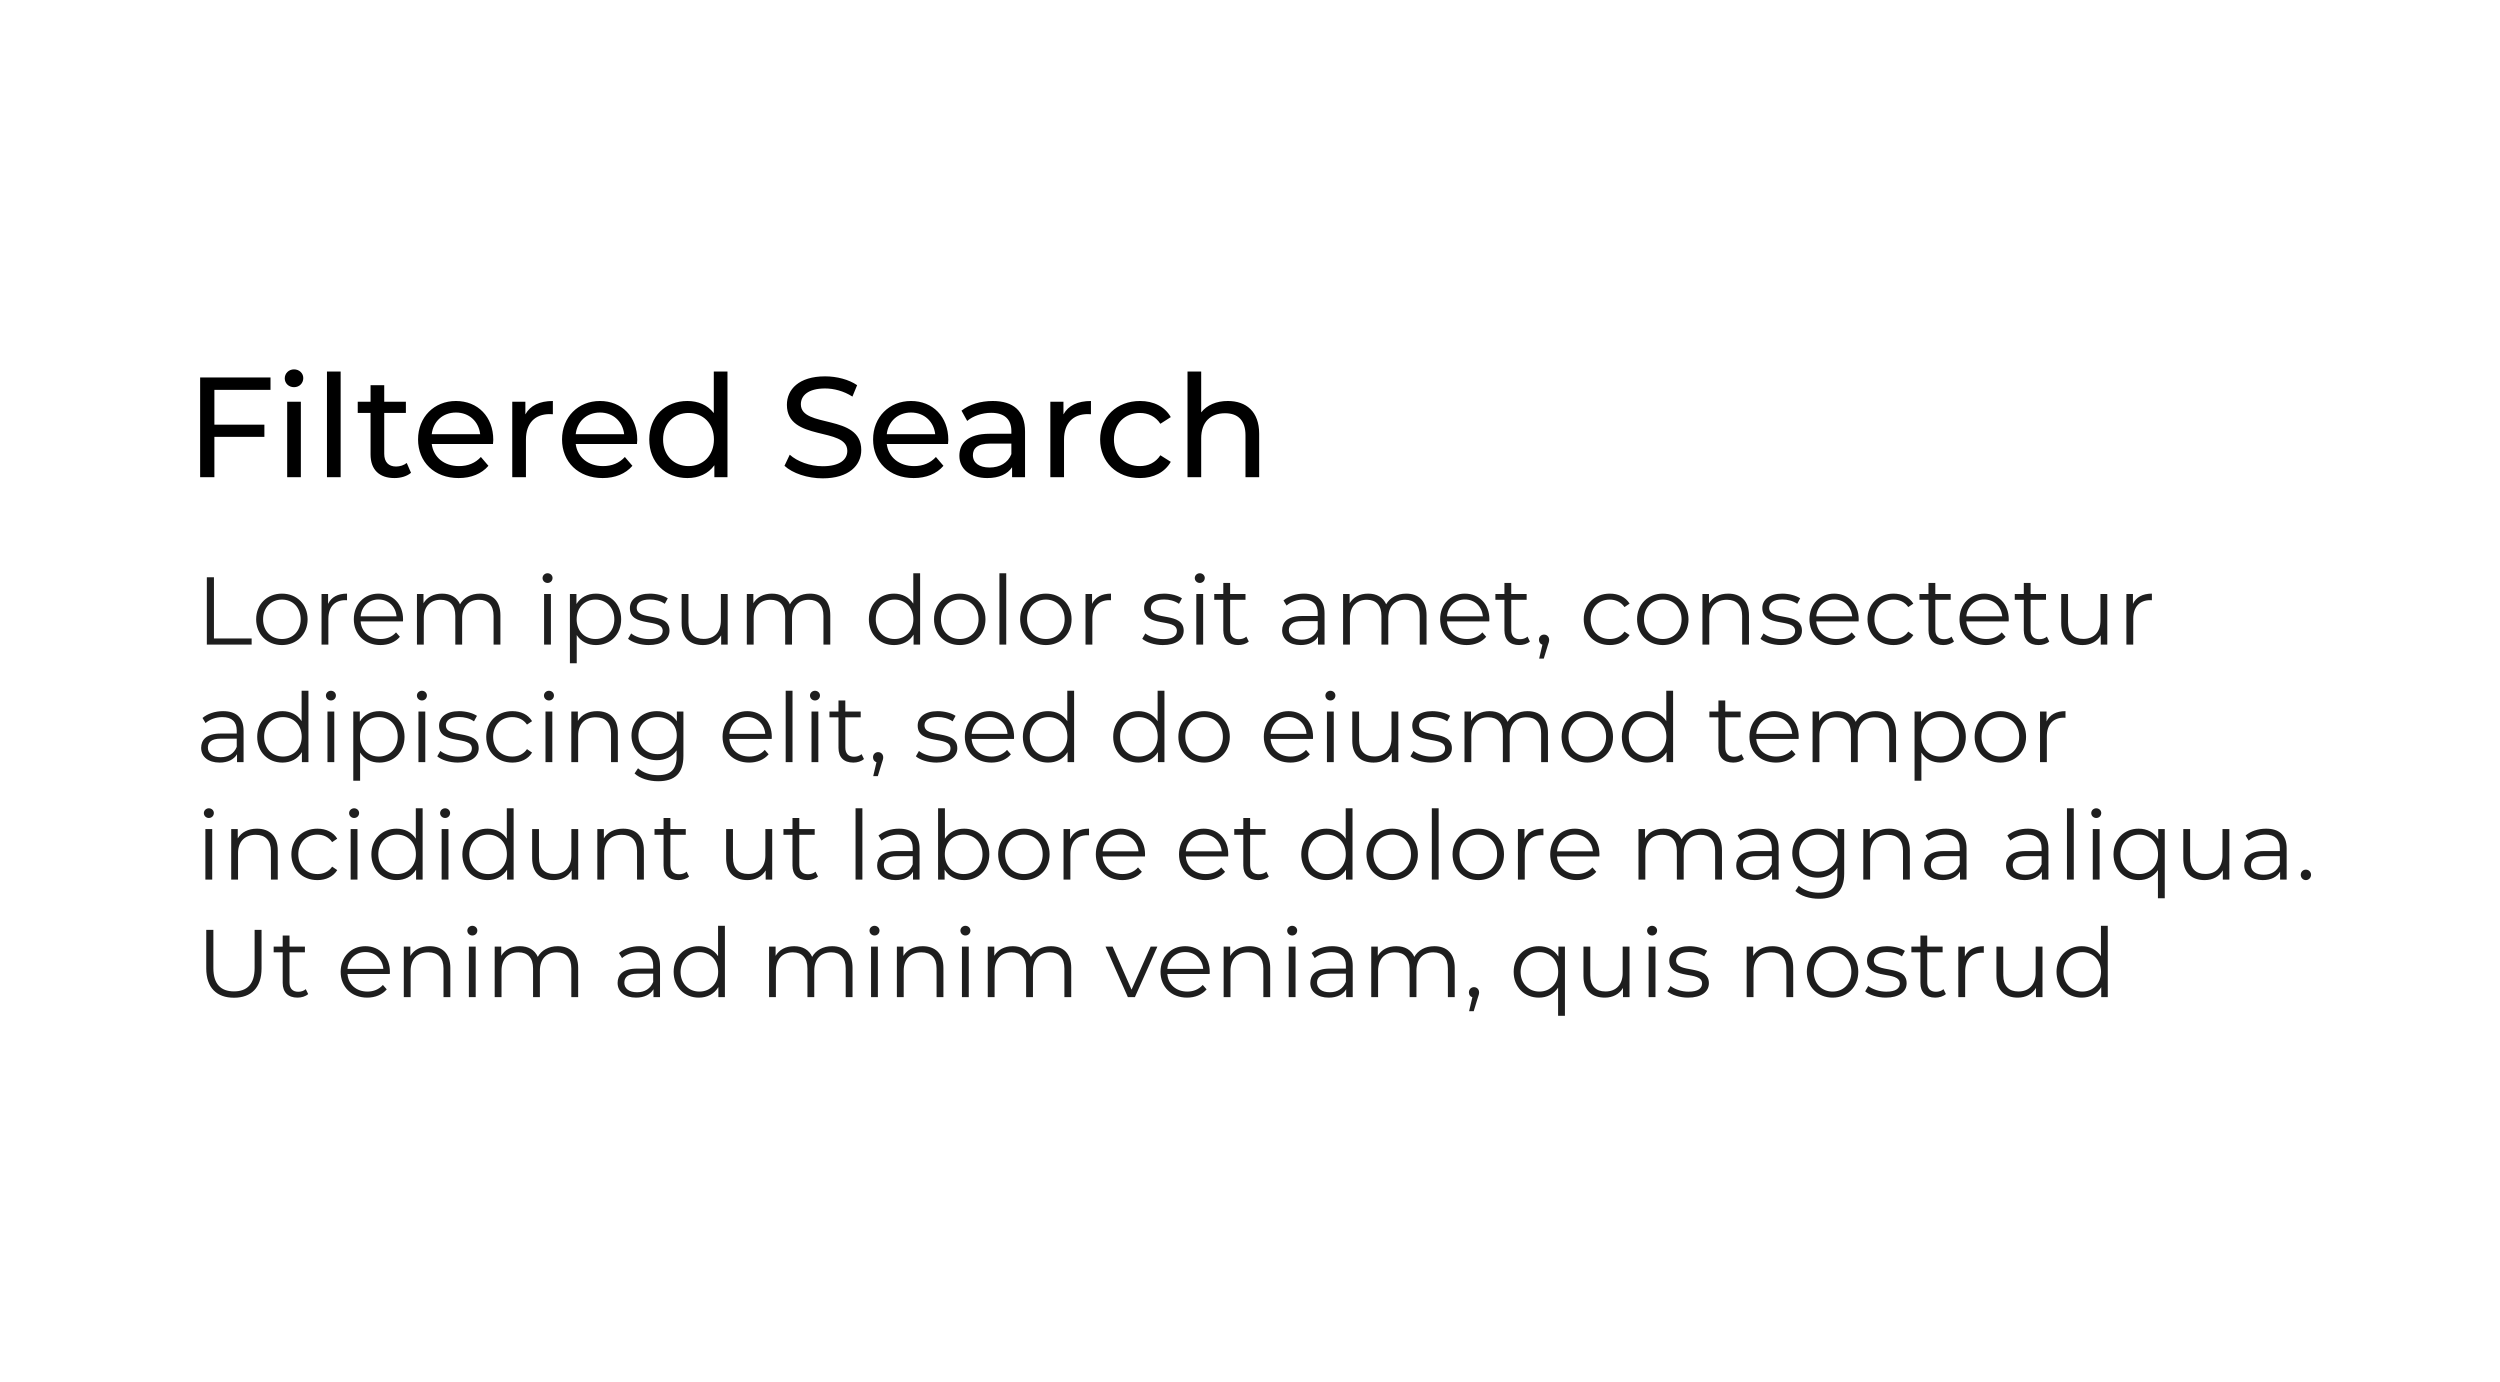 <svg width="702" height="388" viewBox="0 0 702 388" fill="none" xmlns="http://www.w3.org/2000/svg">
<rect width="702" height="388" fill="white"/>
<path d="M75.96 109.48V106H56.2V134H60.2V122.68H74.24V119.24H60.2V109.48H75.96ZM82.56 108.72C84.08 108.72 85.16 107.6 85.16 106.16C85.16 104.8 84.04 103.72 82.56 103.72C81.08 103.72 79.96 104.84 79.96 106.24C79.96 107.64 81.08 108.72 82.56 108.72ZM80.64 134H84.48V112.8H80.64V134ZM91.812 134H95.652V104.32H91.812V134ZM114.212 130C113.412 130.64 112.332 131 111.212 131C109.092 131 107.892 129.72 107.892 127.44V115.96H113.972V112.8H107.892V108.16H104.052V112.8H100.452V115.96H104.052V127.6C104.052 131.88 106.492 134.24 110.772 134.24C112.492 134.24 114.252 133.76 115.412 132.76L114.212 130ZM138.511 123.52C138.511 117 134.151 112.6 128.031 112.6C121.911 112.6 117.391 117.12 117.391 123.4C117.391 129.72 121.951 134.24 128.791 134.24C132.311 134.24 135.231 133.04 137.151 130.8L135.031 128.32C133.471 130.04 131.391 130.88 128.911 130.88C124.711 130.88 121.711 128.4 121.231 124.68H138.431C138.471 124.32 138.511 123.84 138.511 123.52ZM128.031 115.84C131.751 115.84 134.431 118.36 134.831 121.92H121.231C121.631 118.32 124.351 115.84 128.031 115.84ZM147.523 116.36V112.8H143.843V134H147.683V123.44C147.683 118.8 150.243 116.28 154.363 116.28C154.643 116.28 154.923 116.28 155.243 116.32V112.6C151.523 112.6 148.883 113.88 147.523 116.36ZM178.941 123.52C178.941 117 174.581 112.6 168.461 112.6C162.341 112.6 157.821 117.12 157.821 123.4C157.821 129.72 162.381 134.24 169.221 134.24C172.741 134.24 175.661 133.04 177.581 130.8L175.461 128.32C173.901 130.04 171.821 130.88 169.341 130.88C165.141 130.88 162.141 128.4 161.661 124.68H178.861C178.901 124.32 178.941 123.84 178.941 123.52ZM168.461 115.84C172.181 115.84 174.861 118.36 175.261 121.92H161.661C162.061 118.32 164.781 115.84 168.461 115.84ZM200.433 104.32V116C198.673 113.72 196.033 112.6 193.033 112.6C186.833 112.6 182.313 116.92 182.313 123.4C182.313 129.88 186.833 134.24 193.033 134.24C196.153 134.24 198.873 133.04 200.593 130.64V134H204.273V104.32H200.433ZM193.353 130.88C189.273 130.88 186.193 127.92 186.193 123.4C186.193 118.88 189.273 115.96 193.353 115.96C197.393 115.96 200.473 118.88 200.473 123.4C200.473 127.92 197.393 130.88 193.353 130.88ZM231.001 134.32C238.401 134.32 241.841 130.64 241.841 126.36C241.841 116.08 224.881 120.36 224.881 113.52C224.881 111.08 226.921 109.08 231.681 109.08C234.161 109.08 236.921 109.8 239.361 111.36L240.681 108.16C238.361 106.56 234.961 105.68 231.681 105.68C224.321 105.68 220.961 109.36 220.961 113.68C220.961 124.08 237.921 119.76 237.921 126.6C237.921 129.04 235.841 130.92 231.001 130.92C227.401 130.92 223.841 129.56 221.761 127.68L220.281 130.8C222.521 132.88 226.721 134.32 231.001 134.32ZM266.284 123.52C266.284 117 261.924 112.6 255.804 112.6C249.684 112.6 245.164 117.12 245.164 123.4C245.164 129.72 249.724 134.24 256.564 134.24C260.084 134.24 263.004 133.04 264.924 130.8L262.804 128.32C261.244 130.04 259.164 130.88 256.684 130.88C252.484 130.88 249.484 128.4 249.004 124.68H266.204C266.244 124.32 266.284 123.84 266.284 123.52ZM255.804 115.84C259.524 115.84 262.204 118.36 262.604 121.92H249.004C249.404 118.32 252.124 115.84 255.804 115.84ZM278.751 112.6C275.351 112.6 272.191 113.56 269.991 115.32L271.591 118.2C273.231 116.8 275.791 115.92 278.311 115.92C282.111 115.92 283.991 117.8 283.991 121.04V121.8H277.911C271.591 121.8 269.391 124.6 269.391 128C269.391 131.68 272.431 134.24 277.231 134.24C280.551 134.24 282.911 133.12 284.191 131.2V134H287.831V121.2C287.831 115.4 284.551 112.6 278.751 112.6ZM277.871 131.28C274.951 131.28 273.191 129.96 273.191 127.84C273.191 126.04 274.271 124.56 278.071 124.56H283.991V127.52C283.031 129.96 280.751 131.28 277.871 131.28ZM298.617 116.36V112.8H294.937V134H298.777V123.44C298.777 118.8 301.337 116.28 305.457 116.28C305.737 116.28 306.017 116.28 306.337 116.32V112.6C302.617 112.6 299.977 113.88 298.617 116.36ZM320.114 134.24C323.914 134.24 327.074 132.64 328.754 129.68L325.834 127.84C324.474 129.92 322.394 130.88 320.074 130.88C315.914 130.88 312.794 128 312.794 123.4C312.794 118.88 315.914 115.96 320.074 115.96C322.394 115.96 324.474 116.92 325.834 119L328.754 117.12C327.074 114.16 323.914 112.6 320.114 112.6C313.594 112.6 308.914 117.08 308.914 123.4C308.914 129.72 313.594 134.24 320.114 134.24ZM344.773 112.6C341.533 112.6 338.893 113.76 337.293 115.8V104.32H333.453V134H337.293V123.08C337.293 118.48 339.933 116.04 344.013 116.04C347.653 116.04 349.733 118.08 349.733 122.24V134H353.573V121.8C353.573 115.56 349.933 112.6 344.773 112.6Z" fill="black"/>
<path d="M58.078 181H70.66V179.272H60.076V162.1H58.078V181ZM79.166 181.135C83.325 181.135 86.376 178.111 86.376 173.899C86.376 169.687 83.325 166.69 79.166 166.69C75.008 166.69 71.93 169.687 71.93 173.899C71.93 178.111 75.008 181.135 79.166 181.135ZM79.166 179.434C76.142 179.434 73.874 177.22 73.874 173.899C73.874 170.578 76.142 168.364 79.166 168.364C82.191 168.364 84.431 170.578 84.431 173.899C84.431 177.22 82.191 179.434 79.166 179.434ZM92.125 169.579V166.798H90.289V181H92.206V173.764C92.206 170.416 94.015 168.526 96.985 168.526C97.12 168.526 97.282 168.553 97.444 168.553V166.69C94.825 166.69 93.016 167.689 92.125 169.579ZM113.176 173.899C113.176 169.633 110.287 166.69 106.291 166.69C102.295 166.69 99.352 169.687 99.352 173.899C99.352 178.111 102.376 181.135 106.804 181.135C109.045 181.135 111.016 180.325 112.285 178.813L111.205 177.571C110.125 178.813 108.586 179.434 106.858 179.434C103.753 179.434 101.485 177.463 101.269 174.493H113.149C113.149 174.277 113.176 174.061 113.176 173.899ZM106.291 168.337C109.072 168.337 111.097 170.281 111.34 173.062H101.269C101.512 170.281 103.537 168.337 106.291 168.337ZM134.79 166.69C132.225 166.69 130.2 167.851 129.174 169.687C128.31 167.689 126.474 166.69 124.125 166.69C121.749 166.69 119.913 167.689 118.914 169.39V166.798H117.078V181H118.995V173.548C118.995 170.308 120.858 168.418 123.747 168.418C126.339 168.418 127.851 169.957 127.851 172.954V181H129.768V173.548C129.768 170.308 131.604 168.418 134.52 168.418C137.085 168.418 138.597 169.957 138.597 172.954V181H140.514V172.765C140.514 168.688 138.246 166.69 134.79 166.69ZM153.751 163.693C154.561 163.693 155.155 163.072 155.155 162.289C155.155 161.56 154.534 160.966 153.751 160.966C152.968 160.966 152.347 161.587 152.347 162.316C152.347 163.072 152.968 163.693 153.751 163.693ZM152.779 181H154.696V166.798H152.779V181ZM167.347 166.69C164.998 166.69 163.027 167.716 161.866 169.606V166.798H160.03V186.238H161.947V178.327C163.135 180.163 165.079 181.135 167.347 181.135C171.397 181.135 174.421 178.219 174.421 173.899C174.421 169.606 171.397 166.69 167.347 166.69ZM167.212 179.434C164.188 179.434 161.92 177.22 161.92 173.899C161.92 170.605 164.188 168.364 167.212 168.364C170.209 168.364 172.504 170.605 172.504 173.899C172.504 177.22 170.209 179.434 167.212 179.434ZM182.136 181.135C185.835 181.135 187.995 179.542 187.995 177.085C187.995 171.631 178.788 174.52 178.788 170.686C178.788 169.336 179.922 168.337 182.487 168.337C183.945 168.337 185.43 168.688 186.672 169.552L187.509 168.013C186.321 167.203 184.323 166.69 182.487 166.69C178.869 166.69 176.871 168.418 176.871 170.74C176.871 176.356 186.078 173.44 186.078 177.139C186.078 178.543 184.971 179.461 182.271 179.461C180.273 179.461 178.356 178.759 177.222 177.868L176.358 179.38C177.519 180.379 179.787 181.135 182.136 181.135ZM202.42 166.798V174.25C202.42 177.49 200.557 179.407 197.587 179.407C194.887 179.407 193.321 177.868 193.321 174.844V166.798H191.404V175.033C191.404 179.11 193.78 181.135 197.398 181.135C199.666 181.135 201.502 180.136 202.501 178.408V181H204.337V166.798H202.42ZM227.418 166.69C224.853 166.69 222.828 167.851 221.802 169.687C220.938 167.689 219.102 166.69 216.753 166.69C214.377 166.69 212.541 167.689 211.542 169.39V166.798H209.706V181H211.623V173.548C211.623 170.308 213.486 168.418 216.375 168.418C218.967 168.418 220.479 169.957 220.479 172.954V181H222.396V173.548C222.396 170.308 224.232 168.418 227.148 168.418C229.713 168.418 231.225 169.957 231.225 172.954V181H233.142V172.765C233.142 168.688 230.874 166.69 227.418 166.69ZM256.45 160.966V169.498C255.262 167.662 253.318 166.69 251.05 166.69C247 166.69 243.976 169.606 243.976 173.899C243.976 178.192 247 181.135 251.05 181.135C253.399 181.135 255.37 180.109 256.531 178.192V181H258.367V160.966H256.45ZM251.212 179.434C248.188 179.434 245.92 177.22 245.92 173.899C245.92 170.578 248.188 168.364 251.212 168.364C254.209 168.364 256.477 170.578 256.477 173.899C256.477 177.22 254.209 179.434 251.212 179.434ZM269.511 181.135C273.669 181.135 276.72 178.111 276.72 173.899C276.72 169.687 273.669 166.69 269.511 166.69C265.353 166.69 262.275 169.687 262.275 173.899C262.275 178.111 265.353 181.135 269.511 181.135ZM269.511 179.434C266.487 179.434 264.219 177.22 264.219 173.899C264.219 170.578 266.487 168.364 269.511 168.364C272.535 168.364 274.776 170.578 274.776 173.899C274.776 177.22 272.535 179.434 269.511 179.434ZM280.634 181H282.551V160.966H280.634V181ZM293.69 181.135C297.848 181.135 300.899 178.111 300.899 173.899C300.899 169.687 297.848 166.69 293.69 166.69C289.532 166.69 286.454 169.687 286.454 173.899C286.454 178.111 289.532 181.135 293.69 181.135ZM293.69 179.434C290.666 179.434 288.398 177.22 288.398 173.899C288.398 170.578 290.666 168.364 293.69 168.364C296.714 168.364 298.955 170.578 298.955 173.899C298.955 177.22 296.714 179.434 293.69 179.434ZM306.649 169.579V166.798H304.813V181H306.73V173.764C306.73 170.416 308.539 168.526 311.509 168.526C311.644 168.526 311.806 168.553 311.968 168.553V166.69C309.349 166.69 307.54 167.689 306.649 169.579ZM326.523 181.135C330.222 181.135 332.382 179.542 332.382 177.085C332.382 171.631 323.175 174.52 323.175 170.686C323.175 169.336 324.309 168.337 326.874 168.337C328.332 168.337 329.817 168.688 331.059 169.552L331.896 168.013C330.708 167.203 328.71 166.69 326.874 166.69C323.256 166.69 321.258 168.418 321.258 170.74C321.258 176.356 330.465 173.44 330.465 177.139C330.465 178.543 329.358 179.461 326.658 179.461C324.66 179.461 322.743 178.759 321.609 177.868L320.745 179.38C321.906 180.379 324.174 181.135 326.523 181.135ZM336.898 163.693C337.708 163.693 338.302 163.072 338.302 162.289C338.302 161.56 337.681 160.966 336.898 160.966C336.115 160.966 335.494 161.587 335.494 162.316C335.494 163.072 336.115 163.693 336.898 163.693ZM335.926 181H337.843V166.798H335.926V181ZM349.981 178.759C349.441 179.245 348.658 179.488 347.875 179.488C346.282 179.488 345.418 178.57 345.418 176.896V168.418H349.738V166.798H345.418V163.693H343.501V166.798H340.963V168.418H343.501V177.004C343.501 179.623 344.986 181.135 347.659 181.135C348.766 181.135 349.9 180.811 350.656 180.136L349.981 178.759ZM366.18 166.69C363.939 166.69 361.833 167.392 360.402 168.607L361.266 170.038C362.427 169.012 364.155 168.364 365.991 168.364C368.637 168.364 370.014 169.687 370.014 172.117V172.981H365.505C361.428 172.981 360.024 174.817 360.024 177.004C360.024 179.461 361.995 181.135 365.208 181.135C367.557 181.135 369.231 180.244 370.095 178.786V181H371.931V172.198C371.931 168.526 369.852 166.69 366.18 166.69ZM365.505 179.623C363.237 179.623 361.914 178.597 361.914 176.95C361.914 175.492 362.805 174.412 365.559 174.412H370.014V176.734C369.258 178.597 367.665 179.623 365.505 179.623ZM394.85 166.69C392.285 166.69 390.26 167.851 389.234 169.687C388.37 167.689 386.534 166.69 384.185 166.69C381.809 166.69 379.973 167.689 378.974 169.39V166.798H377.138V181H379.055V173.548C379.055 170.308 380.918 168.418 383.807 168.418C386.399 168.418 387.911 169.957 387.911 172.954V181H389.828V173.548C389.828 170.308 391.664 168.418 394.58 168.418C397.145 168.418 398.657 169.957 398.657 172.954V181H400.574V172.765C400.574 168.688 398.306 166.69 394.85 166.69ZM418.218 173.899C418.218 169.633 415.329 166.69 411.333 166.69C407.337 166.69 404.394 169.687 404.394 173.899C404.394 178.111 407.418 181.135 411.846 181.135C414.087 181.135 416.058 180.325 417.327 178.813L416.247 177.571C415.167 178.813 413.628 179.434 411.9 179.434C408.795 179.434 406.527 177.463 406.311 174.493H418.191C418.191 174.277 418.218 174.061 418.218 173.899ZM411.333 168.337C414.114 168.337 416.139 170.281 416.382 173.062H406.311C406.554 170.281 408.579 168.337 411.333 168.337ZM428.924 178.759C428.384 179.245 427.601 179.488 426.818 179.488C425.225 179.488 424.361 178.57 424.361 176.896V168.418H428.681V166.798H424.361V163.693H422.444V166.798H419.906V168.418H422.444V177.004C422.444 179.623 423.929 181.135 426.602 181.135C427.709 181.135 428.843 180.811 429.599 180.136L428.924 178.759ZM433.569 178.192C432.759 178.192 432.138 178.813 432.138 179.65C432.138 180.352 432.543 180.865 433.11 181.027L432.192 184.942H433.488L434.622 181.216C434.892 180.46 435 180.109 435 179.65C435 178.84 434.406 178.192 433.569 178.192ZM452.027 181.135C454.43 181.135 456.455 180.163 457.589 178.327L456.158 177.355C455.186 178.786 453.674 179.434 452.027 179.434C448.922 179.434 446.654 177.247 446.654 173.899C446.654 170.578 448.922 168.364 452.027 168.364C453.674 168.364 455.186 169.039 456.158 170.47L457.589 169.498C456.455 167.635 454.43 166.69 452.027 166.69C447.788 166.69 444.71 169.66 444.71 173.899C444.71 178.138 447.788 181.135 452.027 181.135ZM466.922 181.135C471.08 181.135 474.131 178.111 474.131 173.899C474.131 169.687 471.08 166.69 466.922 166.69C462.764 166.69 459.686 169.687 459.686 173.899C459.686 178.111 462.764 181.135 466.922 181.135ZM466.922 179.434C463.898 179.434 461.63 177.22 461.63 173.899C461.63 170.578 463.898 168.364 466.922 168.364C469.946 168.364 472.187 170.578 472.187 173.899C472.187 177.22 469.946 179.434 466.922 179.434ZM485.281 166.69C482.824 166.69 480.907 167.689 479.881 169.417V166.798H478.045V181H479.962V173.548C479.962 170.308 481.879 168.418 484.93 168.418C487.63 168.418 489.196 169.957 489.196 172.954V181H491.113V172.765C491.113 168.688 488.737 166.69 485.281 166.69ZM500.125 181.135C503.824 181.135 505.984 179.542 505.984 177.085C505.984 171.631 496.777 174.52 496.777 170.686C496.777 169.336 497.911 168.337 500.476 168.337C501.934 168.337 503.419 168.688 504.661 169.552L505.498 168.013C504.31 167.203 502.312 166.69 500.476 166.69C496.858 166.69 494.86 168.418 494.86 170.74C494.86 176.356 504.067 173.44 504.067 177.139C504.067 178.543 502.96 179.461 500.26 179.461C498.262 179.461 496.345 178.759 495.211 177.868L494.347 179.38C495.508 180.379 497.776 181.135 500.125 181.135ZM521.92 173.899C521.92 169.633 519.031 166.69 515.035 166.69C511.039 166.69 508.096 169.687 508.096 173.899C508.096 178.111 511.12 181.135 515.548 181.135C517.789 181.135 519.76 180.325 521.029 178.813L519.949 177.571C518.869 178.813 517.33 179.434 515.602 179.434C512.497 179.434 510.229 177.463 510.013 174.493H521.893C521.893 174.277 521.92 174.061 521.92 173.899ZM515.035 168.337C517.816 168.337 519.841 170.281 520.084 173.062H510.013C510.256 170.281 512.281 168.337 515.035 168.337ZM531.708 181.135C534.111 181.135 536.136 180.163 537.27 178.327L535.839 177.355C534.867 178.786 533.355 179.434 531.708 179.434C528.603 179.434 526.335 177.247 526.335 173.899C526.335 170.578 528.603 168.364 531.708 168.364C533.355 168.364 534.867 169.039 535.839 170.47L537.27 169.498C536.136 167.635 534.111 166.69 531.708 166.69C527.469 166.69 524.391 169.66 524.391 173.899C524.391 178.138 527.469 181.135 531.708 181.135ZM547.998 178.759C547.458 179.245 546.675 179.488 545.892 179.488C544.299 179.488 543.435 178.57 543.435 176.896V168.418H547.755V166.798H543.435V163.693H541.518V166.798H538.98V168.418H541.518V177.004C541.518 179.623 543.003 181.135 545.676 181.135C546.783 181.135 547.917 180.811 548.673 180.136L547.998 178.759ZM564.055 173.899C564.055 169.633 561.166 166.69 557.17 166.69C553.174 166.69 550.231 169.687 550.231 173.899C550.231 178.111 553.255 181.135 557.683 181.135C559.924 181.135 561.895 180.325 563.164 178.813L562.084 177.571C561.004 178.813 559.465 179.434 557.737 179.434C554.632 179.434 552.364 177.463 552.148 174.493H564.028C564.028 174.277 564.055 174.061 564.055 173.899ZM557.17 168.337C559.951 168.337 561.976 170.281 562.219 173.062H552.148C552.391 170.281 554.416 168.337 557.17 168.337ZM574.761 178.759C574.221 179.245 573.438 179.488 572.655 179.488C571.062 179.488 570.198 178.57 570.198 176.896V168.418H574.518V166.798H570.198V163.693H568.281V166.798H565.743V168.418H568.281V177.004C568.281 179.623 569.766 181.135 572.439 181.135C573.546 181.135 574.68 180.811 575.436 180.136L574.761 178.759ZM589.807 166.798V174.25C589.807 177.49 587.944 179.407 584.974 179.407C582.274 179.407 580.708 177.868 580.708 174.844V166.798H578.791V175.033C578.791 179.11 581.167 181.135 584.785 181.135C587.053 181.135 588.889 180.136 589.888 178.408V181H591.724V166.798H589.807ZM598.929 169.579V166.798H597.093V181H599.01V173.764C599.01 170.416 600.819 168.526 603.789 168.526C603.924 168.526 604.086 168.553 604.248 168.553V166.69C601.629 166.69 599.82 167.689 598.929 169.579ZM62.641 199.69C60.4 199.69 58.294 200.392 56.863 201.607L57.727 203.038C58.888 202.012 60.616 201.364 62.452 201.364C65.098 201.364 66.475 202.687 66.475 205.117V205.981H61.966C57.889 205.981 56.485 207.817 56.485 210.004C56.485 212.461 58.456 214.135 61.669 214.135C64.018 214.135 65.692 213.244 66.556 211.786V214H68.392V205.198C68.392 201.526 66.313 199.69 62.641 199.69ZM61.966 212.623C59.698 212.623 58.375 211.597 58.375 209.95C58.375 208.492 59.266 207.412 62.02 207.412H66.475V209.734C65.719 211.597 64.126 212.623 61.966 212.623ZM84.695 193.966V202.498C83.507 200.662 81.562 199.69 79.294 199.69C75.245 199.69 72.221 202.606 72.221 206.899C72.221 211.192 75.245 214.135 79.294 214.135C81.644 214.135 83.615 213.109 84.775 211.192V214H86.612V193.966H84.695ZM79.457 212.434C76.433 212.434 74.165 210.22 74.165 206.899C74.165 203.578 76.433 201.364 79.457 201.364C82.454 201.364 84.722 203.578 84.722 206.899C84.722 210.22 82.454 212.434 79.457 212.434ZM92.922 196.693C93.732 196.693 94.326 196.072 94.326 195.289C94.326 194.56 93.705 193.966 92.922 193.966C92.139 193.966 91.518 194.587 91.518 195.316C91.518 196.072 92.139 196.693 92.922 196.693ZM91.95 214H93.867V199.798H91.95V214ZM106.518 199.69C104.169 199.69 102.198 200.716 101.037 202.606V199.798H99.201V219.238H101.118V211.327C102.306 213.163 104.25 214.135 106.518 214.135C110.568 214.135 113.592 211.219 113.592 206.899C113.592 202.606 110.568 199.69 106.518 199.69ZM106.383 212.434C103.359 212.434 101.091 210.22 101.091 206.899C101.091 203.605 103.359 201.364 106.383 201.364C109.38 201.364 111.675 203.605 111.675 206.899C111.675 210.22 109.38 212.434 106.383 212.434ZM118.472 196.693C119.282 196.693 119.876 196.072 119.876 195.289C119.876 194.56 119.255 193.966 118.472 193.966C117.689 193.966 117.068 194.587 117.068 195.316C117.068 196.072 117.689 196.693 118.472 196.693ZM117.5 214H119.417V199.798H117.5V214ZM128.558 214.135C132.257 214.135 134.417 212.542 134.417 210.085C134.417 204.631 125.21 207.52 125.21 203.686C125.21 202.336 126.344 201.337 128.909 201.337C130.367 201.337 131.852 201.688 133.094 202.552L133.931 201.013C132.743 200.203 130.745 199.69 128.909 199.69C125.291 199.69 123.293 201.418 123.293 203.74C123.293 209.356 132.5 206.44 132.5 210.139C132.5 211.543 131.393 212.461 128.693 212.461C126.695 212.461 124.778 211.759 123.644 210.868L122.78 212.38C123.941 213.379 126.209 214.135 128.558 214.135ZM143.847 214.135C146.25 214.135 148.275 213.163 149.409 211.327L147.978 210.355C147.006 211.786 145.494 212.434 143.847 212.434C140.742 212.434 138.474 210.247 138.474 206.899C138.474 203.578 140.742 201.364 143.847 201.364C145.494 201.364 147.006 202.039 147.978 203.47L149.409 202.498C148.275 200.635 146.25 199.69 143.847 199.69C139.608 199.69 136.53 202.66 136.53 206.899C136.53 211.138 139.608 214.135 143.847 214.135ZM154.147 196.693C154.957 196.693 155.551 196.072 155.551 195.289C155.551 194.56 154.93 193.966 154.147 193.966C153.364 193.966 152.743 194.587 152.743 195.316C152.743 196.072 153.364 196.693 154.147 196.693ZM153.175 214H155.092V199.798H153.175V214ZM167.662 199.69C165.205 199.69 163.288 200.689 162.262 202.417V199.798H160.426V214H162.343V206.548C162.343 203.308 164.26 201.418 167.311 201.418C170.011 201.418 171.577 202.957 171.577 205.954V214H173.494V205.765C173.494 201.688 171.118 199.69 167.662 199.69ZM190.064 199.798V202.525C188.876 200.662 186.824 199.69 184.448 199.69C180.398 199.69 177.32 202.471 177.32 206.548C177.32 210.625 180.398 213.46 184.448 213.46C186.77 213.46 188.795 212.515 189.983 210.706V212.515C189.983 216.025 188.336 217.672 184.745 217.672C182.558 217.672 180.506 216.943 179.156 215.728L178.184 217.186C179.669 218.59 182.207 219.373 184.799 219.373C189.497 219.373 191.9 217.159 191.9 212.272V199.798H190.064ZM184.637 211.759C181.505 211.759 179.264 209.626 179.264 206.548C179.264 203.47 181.505 201.364 184.637 201.364C187.769 201.364 190.037 203.47 190.037 206.548C190.037 209.626 187.769 211.759 184.637 211.759ZM216.72 206.899C216.72 202.633 213.831 199.69 209.835 199.69C205.839 199.69 202.896 202.687 202.896 206.899C202.896 211.111 205.92 214.135 210.348 214.135C212.589 214.135 214.56 213.325 215.829 211.813L214.749 210.571C213.669 211.813 212.13 212.434 210.402 212.434C207.297 212.434 205.029 210.463 204.813 207.493H216.693C216.693 207.277 216.72 207.061 216.72 206.899ZM209.835 201.337C212.616 201.337 214.641 203.281 214.884 206.062H204.813C205.056 203.281 207.081 201.337 209.835 201.337ZM220.622 214H222.539V193.966H220.622V214ZM228.845 196.693C229.655 196.693 230.249 196.072 230.249 195.289C230.249 194.56 229.628 193.966 228.845 193.966C228.062 193.966 227.441 194.587 227.441 195.316C227.441 196.072 228.062 196.693 228.845 196.693ZM227.873 214H229.79V199.798H227.873V214ZM241.928 211.759C241.388 212.245 240.605 212.488 239.822 212.488C238.229 212.488 237.365 211.57 237.365 209.896V201.418H241.685V199.798H237.365V196.693H235.448V199.798H232.91V201.418H235.448V210.004C235.448 212.623 236.933 214.135 239.606 214.135C240.713 214.135 241.847 213.811 242.603 213.136L241.928 211.759ZM246.573 211.192C245.763 211.192 245.142 211.813 245.142 212.65C245.142 213.352 245.547 213.865 246.114 214.027L245.196 217.942H246.492L247.626 214.216C247.896 213.46 248.004 213.109 248.004 212.65C248.004 211.84 247.41 211.192 246.573 211.192ZM262.952 214.135C266.651 214.135 268.811 212.542 268.811 210.085C268.811 204.631 259.604 207.52 259.604 203.686C259.604 202.336 260.738 201.337 263.303 201.337C264.761 201.337 266.246 201.688 267.488 202.552L268.325 201.013C267.137 200.203 265.139 199.69 263.303 199.69C259.685 199.69 257.687 201.418 257.687 203.74C257.687 209.356 266.894 206.44 266.894 210.139C266.894 211.543 265.787 212.461 263.087 212.461C261.089 212.461 259.172 211.759 258.038 210.868L257.174 212.38C258.335 213.379 260.603 214.135 262.952 214.135ZM284.748 206.899C284.748 202.633 281.859 199.69 277.863 199.69C273.867 199.69 270.924 202.687 270.924 206.899C270.924 211.111 273.948 214.135 278.376 214.135C280.617 214.135 282.588 213.325 283.857 211.813L282.777 210.571C281.697 211.813 280.158 212.434 278.43 212.434C275.325 212.434 273.057 210.463 272.841 207.493H284.721C284.721 207.277 284.748 207.061 284.748 206.899ZM277.863 201.337C280.644 201.337 282.669 203.281 282.912 206.062H272.841C273.084 203.281 275.109 201.337 277.863 201.337ZM299.693 193.966V202.498C298.505 200.662 296.561 199.69 294.293 199.69C290.243 199.69 287.219 202.606 287.219 206.899C287.219 211.192 290.243 214.135 294.293 214.135C296.642 214.135 298.613 213.109 299.774 211.192V214H301.61V193.966H299.693ZM294.455 212.434C291.431 212.434 289.163 210.22 289.163 206.899C289.163 203.578 291.431 201.364 294.455 201.364C297.452 201.364 299.72 203.578 299.72 206.899C299.72 210.22 297.452 212.434 294.455 212.434ZM325.058 193.966V202.498C323.87 200.662 321.926 199.69 319.658 199.69C315.608 199.69 312.584 202.606 312.584 206.899C312.584 211.192 315.608 214.135 319.658 214.135C322.007 214.135 323.978 213.109 325.139 211.192V214H326.975V193.966H325.058ZM319.82 212.434C316.796 212.434 314.528 210.22 314.528 206.899C314.528 203.578 316.796 201.364 319.82 201.364C322.817 201.364 325.085 203.578 325.085 206.899C325.085 210.22 322.817 212.434 319.82 212.434ZM338.119 214.135C342.277 214.135 345.328 211.111 345.328 206.899C345.328 202.687 342.277 199.69 338.119 199.69C333.961 199.69 330.883 202.687 330.883 206.899C330.883 211.111 333.961 214.135 338.119 214.135ZM338.119 212.434C335.095 212.434 332.827 210.22 332.827 206.899C332.827 203.578 335.095 201.364 338.119 201.364C341.143 201.364 343.384 203.578 343.384 206.899C343.384 210.22 341.143 212.434 338.119 212.434ZM368.701 206.899C368.701 202.633 365.812 199.69 361.816 199.69C357.82 199.69 354.877 202.687 354.877 206.899C354.877 211.111 357.901 214.135 362.329 214.135C364.57 214.135 366.541 213.325 367.81 211.813L366.73 210.571C365.65 211.813 364.111 212.434 362.383 212.434C359.278 212.434 357.01 210.463 356.794 207.493H368.674C368.674 207.277 368.701 207.061 368.701 206.899ZM361.816 201.337C364.597 201.337 366.622 203.281 366.865 206.062H356.794C357.037 203.281 359.062 201.337 361.816 201.337ZM373.575 196.693C374.385 196.693 374.979 196.072 374.979 195.289C374.979 194.56 374.358 193.966 373.575 193.966C372.792 193.966 372.171 194.587 372.171 195.316C372.171 196.072 372.792 196.693 373.575 196.693ZM372.603 214H374.52V199.798H372.603V214ZM390.735 199.798V207.25C390.735 210.49 388.872 212.407 385.902 212.407C383.202 212.407 381.636 210.868 381.636 207.844V199.798H379.719V208.033C379.719 212.11 382.095 214.135 385.713 214.135C387.981 214.135 389.817 213.136 390.816 211.408V214H392.652V199.798H390.735ZM401.828 214.135C405.527 214.135 407.687 212.542 407.687 210.085C407.687 204.631 398.48 207.52 398.48 203.686C398.48 202.336 399.614 201.337 402.179 201.337C403.637 201.337 405.122 201.688 406.364 202.552L407.201 201.013C406.013 200.203 404.015 199.69 402.179 199.69C398.561 199.69 396.563 201.418 396.563 203.74C396.563 209.356 405.77 206.44 405.77 210.139C405.77 211.543 404.663 212.461 401.963 212.461C399.965 212.461 398.048 211.759 396.914 210.868L396.05 212.38C397.211 213.379 399.479 214.135 401.828 214.135ZM428.943 199.69C426.378 199.69 424.353 200.851 423.327 202.687C422.463 200.689 420.627 199.69 418.278 199.69C415.902 199.69 414.066 200.689 413.067 202.39V199.798H411.231V214H413.148V206.548C413.148 203.308 415.011 201.418 417.9 201.418C420.492 201.418 422.004 202.957 422.004 205.954V214H423.921V206.548C423.921 203.308 425.757 201.418 428.673 201.418C431.238 201.418 432.75 202.957 432.75 205.954V214H434.667V205.765C434.667 201.688 432.399 199.69 428.943 199.69ZM445.723 214.135C449.881 214.135 452.932 211.111 452.932 206.899C452.932 202.687 449.881 199.69 445.723 199.69C441.565 199.69 438.487 202.687 438.487 206.899C438.487 211.111 441.565 214.135 445.723 214.135ZM445.723 212.434C442.699 212.434 440.431 210.22 440.431 206.899C440.431 203.578 442.699 201.364 445.723 201.364C448.747 201.364 450.988 203.578 450.988 206.899C450.988 210.22 448.747 212.434 445.723 212.434ZM467.889 193.966V202.498C466.701 200.662 464.757 199.69 462.489 199.69C458.439 199.69 455.415 202.606 455.415 206.899C455.415 211.192 458.439 214.135 462.489 214.135C464.838 214.135 466.809 213.109 467.97 211.192V214H469.806V193.966H467.889ZM462.651 212.434C459.627 212.434 457.359 210.22 457.359 206.899C457.359 203.578 459.627 201.364 462.651 201.364C465.648 201.364 467.916 203.578 467.916 206.899C467.916 210.22 465.648 212.434 462.651 212.434ZM489.015 211.759C488.475 212.245 487.692 212.488 486.909 212.488C485.316 212.488 484.452 211.57 484.452 209.896V201.418H488.772V199.798H484.452V196.693H482.535V199.798H479.997V201.418H482.535V210.004C482.535 212.623 484.02 214.135 486.693 214.135C487.8 214.135 488.934 213.811 489.69 213.136L489.015 211.759ZM505.072 206.899C505.072 202.633 502.183 199.69 498.187 199.69C494.191 199.69 491.248 202.687 491.248 206.899C491.248 211.111 494.272 214.135 498.7 214.135C500.941 214.135 502.912 213.325 504.181 211.813L503.101 210.571C502.021 211.813 500.482 212.434 498.754 212.434C495.649 212.434 493.381 210.463 493.165 207.493H505.045C505.045 207.277 505.072 207.061 505.072 206.899ZM498.187 201.337C500.968 201.337 502.993 203.281 503.236 206.062H493.165C493.408 203.281 495.433 201.337 498.187 201.337ZM526.686 199.69C524.121 199.69 522.096 200.851 521.07 202.687C520.206 200.689 518.37 199.69 516.021 199.69C513.645 199.69 511.809 200.689 510.81 202.39V199.798H508.974V214H510.891V206.548C510.891 203.308 512.754 201.418 515.643 201.418C518.235 201.418 519.747 202.957 519.747 205.954V214H521.664V206.548C521.664 203.308 523.5 201.418 526.416 201.418C528.981 201.418 530.493 202.957 530.493 205.954V214H532.41V205.765C532.41 201.688 530.142 199.69 526.686 199.69ZM544.926 199.69C542.577 199.69 540.606 200.716 539.445 202.606V199.798H537.609V219.238H539.526V211.327C540.714 213.163 542.658 214.135 544.926 214.135C548.976 214.135 552 211.219 552 206.899C552 202.606 548.976 199.69 544.926 199.69ZM544.791 212.434C541.767 212.434 539.499 210.22 539.499 206.899C539.499 203.605 541.767 201.364 544.791 201.364C547.788 201.364 550.083 203.605 550.083 206.899C550.083 210.22 547.788 212.434 544.791 212.434ZM561.712 214.135C565.87 214.135 568.921 211.111 568.921 206.899C568.921 202.687 565.87 199.69 561.712 199.69C557.554 199.69 554.476 202.687 554.476 206.899C554.476 211.111 557.554 214.135 561.712 214.135ZM561.712 212.434C558.688 212.434 556.42 210.22 556.42 206.899C556.42 203.578 558.688 201.364 561.712 201.364C564.736 201.364 566.977 203.578 566.977 206.899C566.977 210.22 564.736 212.434 561.712 212.434ZM574.671 202.579V199.798H572.835V214H574.752V206.764C574.752 203.416 576.561 201.526 579.531 201.526C579.666 201.526 579.828 201.553 579.99 201.553V199.69C577.371 199.69 575.562 200.689 574.671 202.579ZM58.645 229.693C59.455 229.693 60.049 229.072 60.049 228.289C60.049 227.56 59.428 226.966 58.645 226.966C57.862 226.966 57.241 227.587 57.241 228.316C57.241 229.072 57.862 229.693 58.645 229.693ZM57.673 247H59.59V232.798H57.673V247ZM72.16 232.69C69.703 232.69 67.786 233.689 66.76 235.417V232.798H64.924V247H66.841V239.548C66.841 236.308 68.758 234.418 71.809 234.418C74.509 234.418 76.075 235.957 76.075 238.954V247H77.992V238.765C77.992 234.688 75.616 232.69 72.16 232.69ZM89.135 247.135C91.538 247.135 93.563 246.163 94.697 244.327L93.266 243.355C92.294 244.786 90.782 245.434 89.135 245.434C86.03 245.434 83.762 243.247 83.762 239.899C83.762 236.578 86.03 234.364 89.135 234.364C90.782 234.364 92.294 235.039 93.266 236.47L94.697 235.498C93.563 233.635 91.538 232.69 89.135 232.69C84.896 232.69 81.818 235.66 81.818 239.899C81.818 244.138 84.896 247.135 89.135 247.135ZM99.435 229.693C100.245 229.693 100.839 229.072 100.839 228.289C100.839 227.56 100.218 226.966 99.435 226.966C98.652 226.966 98.031 227.587 98.031 228.316C98.031 229.072 98.652 229.693 99.435 229.693ZM98.463 247H100.38V232.798H98.463V247ZM116.757 226.966V235.498C115.569 233.662 113.625 232.69 111.357 232.69C107.307 232.69 104.283 235.606 104.283 239.899C104.283 244.192 107.307 247.135 111.357 247.135C113.706 247.135 115.677 246.109 116.838 244.192V247H118.674V226.966H116.757ZM111.519 245.434C108.495 245.434 106.227 243.22 106.227 239.899C106.227 236.578 108.495 234.364 111.519 234.364C114.516 234.364 116.784 236.578 116.784 239.899C116.784 243.22 114.516 245.434 111.519 245.434ZM124.985 229.693C125.795 229.693 126.389 229.072 126.389 228.289C126.389 227.56 125.768 226.966 124.985 226.966C124.202 226.966 123.581 227.587 123.581 228.316C123.581 229.072 124.202 229.693 124.985 229.693ZM124.013 247H125.93V232.798H124.013V247ZM142.307 226.966V235.498C141.119 233.662 139.175 232.69 136.907 232.69C132.857 232.69 129.833 235.606 129.833 239.899C129.833 244.192 132.857 247.135 136.907 247.135C139.256 247.135 141.227 246.109 142.388 244.192V247H144.224V226.966H142.307ZM137.069 245.434C134.045 245.434 131.777 243.22 131.777 239.899C131.777 236.578 134.045 234.364 137.069 234.364C140.066 234.364 142.334 236.578 142.334 239.899C142.334 243.22 140.066 245.434 137.069 245.434ZM160.444 232.798V240.25C160.444 243.49 158.581 245.407 155.611 245.407C152.911 245.407 151.345 243.868 151.345 240.844V232.798H149.428V241.033C149.428 245.11 151.804 247.135 155.422 247.135C157.69 247.135 159.526 246.136 160.525 244.408V247H162.361V232.798H160.444ZM174.966 232.69C172.509 232.69 170.592 233.689 169.566 235.417V232.798H167.73V247H169.647V239.548C169.647 236.308 171.564 234.418 174.615 234.418C177.315 234.418 178.881 235.957 178.881 238.954V247H180.798V238.765C180.798 234.688 178.422 232.69 174.966 232.69ZM192.806 244.759C192.266 245.245 191.483 245.488 190.7 245.488C189.107 245.488 188.243 244.57 188.243 242.896V234.418H192.563V232.798H188.243V229.693H186.326V232.798H183.788V234.418H186.326V243.004C186.326 245.623 187.811 247.135 190.484 247.135C191.591 247.135 192.725 246.811 193.481 246.136L192.806 244.759ZM214.918 232.798V240.25C214.918 243.49 213.055 245.407 210.085 245.407C207.385 245.407 205.819 243.868 205.819 240.844V232.798H203.902V241.033C203.902 245.11 206.278 247.135 209.896 247.135C212.164 247.135 214 246.136 214.999 244.408V247H216.835V232.798H214.918ZM229.008 244.759C228.468 245.245 227.685 245.488 226.902 245.488C225.309 245.488 224.445 244.57 224.445 242.896V234.418H228.765V232.798H224.445V229.693H222.528V232.798H219.99V234.418H222.528V243.004C222.528 245.623 224.013 247.135 226.686 247.135C227.793 247.135 228.927 246.811 229.683 246.136L229.008 244.759ZM240.239 247H242.156V226.966H240.239V247ZM252.458 232.69C250.217 232.69 248.111 233.392 246.68 234.607L247.544 236.038C248.705 235.012 250.433 234.364 252.269 234.364C254.915 234.364 256.292 235.687 256.292 238.117V238.981H251.783C247.706 238.981 246.302 240.817 246.302 243.004C246.302 245.461 248.273 247.135 251.486 247.135C253.835 247.135 255.509 246.244 256.373 244.786V247H258.209V238.198C258.209 234.526 256.13 232.69 252.458 232.69ZM251.783 245.623C249.515 245.623 248.192 244.597 248.192 242.95C248.192 241.492 249.083 240.412 251.837 240.412H256.292V242.734C255.536 244.597 253.943 245.623 251.783 245.623ZM270.733 232.69C268.465 232.69 266.521 233.662 265.333 235.498V226.966H263.416V247H265.252V244.192C266.413 246.109 268.384 247.135 270.733 247.135C274.783 247.135 277.807 244.192 277.807 239.899C277.807 235.606 274.783 232.69 270.733 232.69ZM270.598 245.434C267.574 245.434 265.306 243.22 265.306 239.899C265.306 236.578 267.574 234.364 270.598 234.364C273.595 234.364 275.89 236.578 275.89 239.899C275.89 243.22 273.595 245.434 270.598 245.434ZM287.52 247.135C291.678 247.135 294.729 244.111 294.729 239.899C294.729 235.687 291.678 232.69 287.52 232.69C283.362 232.69 280.284 235.687 280.284 239.899C280.284 244.111 283.362 247.135 287.52 247.135ZM287.52 245.434C284.496 245.434 282.228 243.22 282.228 239.899C282.228 236.578 284.496 234.364 287.52 234.364C290.544 234.364 292.785 236.578 292.785 239.899C292.785 243.22 290.544 245.434 287.52 245.434ZM300.479 235.579V232.798H298.643V247H300.56V239.764C300.56 236.416 302.369 234.526 305.339 234.526C305.474 234.526 305.636 234.553 305.798 234.553V232.69C303.179 232.69 301.37 233.689 300.479 235.579ZM321.53 239.899C321.53 235.633 318.641 232.69 314.645 232.69C310.649 232.69 307.706 235.687 307.706 239.899C307.706 244.111 310.73 247.135 315.158 247.135C317.399 247.135 319.37 246.325 320.639 244.813L319.559 243.571C318.479 244.813 316.94 245.434 315.212 245.434C312.107 245.434 309.839 243.463 309.623 240.493H321.503C321.503 240.277 321.53 240.061 321.53 239.899ZM314.645 234.337C317.426 234.337 319.451 236.281 319.694 239.062H309.623C309.866 236.281 311.891 234.337 314.645 234.337ZM344.891 239.899C344.891 235.633 342.002 232.69 338.006 232.69C334.01 232.69 331.067 235.687 331.067 239.899C331.067 244.111 334.091 247.135 338.519 247.135C340.76 247.135 342.731 246.325 344 244.813L342.92 243.571C341.84 244.813 340.301 245.434 338.573 245.434C335.468 245.434 333.2 243.463 332.984 240.493H344.864C344.864 240.277 344.891 240.061 344.891 239.899ZM338.006 234.337C340.787 234.337 342.812 236.281 343.055 239.062H332.984C333.227 236.281 335.252 234.337 338.006 234.337ZM355.597 244.759C355.057 245.245 354.274 245.488 353.491 245.488C351.898 245.488 351.034 244.57 351.034 242.896V234.418H355.354V232.798H351.034V229.693H349.117V232.798H346.579V234.418H349.117V243.004C349.117 245.623 350.602 247.135 353.275 247.135C354.382 247.135 355.516 246.811 356.272 246.136L355.597 244.759ZM377.871 226.966V235.498C376.683 233.662 374.739 232.69 372.471 232.69C368.421 232.69 365.397 235.606 365.397 239.899C365.397 244.192 368.421 247.135 372.471 247.135C374.82 247.135 376.791 246.109 377.952 244.192V247H379.788V226.966H377.871ZM372.633 245.434C369.609 245.434 367.341 243.22 367.341 239.899C367.341 236.578 369.609 234.364 372.633 234.364C375.63 234.364 377.898 236.578 377.898 239.899C377.898 243.22 375.63 245.434 372.633 245.434ZM390.932 247.135C395.09 247.135 398.141 244.111 398.141 239.899C398.141 235.687 395.09 232.69 390.932 232.69C386.774 232.69 383.696 235.687 383.696 239.899C383.696 244.111 386.774 247.135 390.932 247.135ZM390.932 245.434C387.908 245.434 385.64 243.22 385.64 239.899C385.64 236.578 387.908 234.364 390.932 234.364C393.956 234.364 396.197 236.578 396.197 239.899C396.197 243.22 393.956 245.434 390.932 245.434ZM402.055 247H403.972V226.966H402.055V247ZM415.111 247.135C419.269 247.135 422.32 244.111 422.32 239.899C422.32 235.687 419.269 232.69 415.111 232.69C410.953 232.69 407.875 235.687 407.875 239.899C407.875 244.111 410.953 247.135 415.111 247.135ZM415.111 245.434C412.087 245.434 409.819 243.22 409.819 239.899C409.819 236.578 412.087 234.364 415.111 234.364C418.135 234.364 420.376 236.578 420.376 239.899C420.376 243.22 418.135 245.434 415.111 245.434ZM428.07 235.579V232.798H426.234V247H428.151V239.764C428.151 236.416 429.96 234.526 432.93 234.526C433.065 234.526 433.227 234.553 433.389 234.553V232.69C430.77 232.69 428.961 233.689 428.07 235.579ZM449.121 239.899C449.121 235.633 446.232 232.69 442.236 232.69C438.24 232.69 435.297 235.687 435.297 239.899C435.297 244.111 438.321 247.135 442.749 247.135C444.99 247.135 446.961 246.325 448.23 244.813L447.15 243.571C446.07 244.813 444.531 245.434 442.803 245.434C439.698 245.434 437.43 243.463 437.214 240.493H449.094C449.094 240.277 449.121 240.061 449.121 239.899ZM442.236 234.337C445.017 234.337 447.042 236.281 447.285 239.062H437.214C437.457 236.281 439.482 234.337 442.236 234.337ZM477.801 232.69C475.236 232.69 473.211 233.851 472.185 235.687C471.321 233.689 469.485 232.69 467.136 232.69C464.76 232.69 462.924 233.689 461.925 235.39V232.798H460.089V247H462.006V239.548C462.006 236.308 463.869 234.418 466.758 234.418C469.35 234.418 470.862 235.957 470.862 238.954V247H472.779V239.548C472.779 236.308 474.615 234.418 477.531 234.418C480.096 234.418 481.608 235.957 481.608 238.954V247H483.525V238.765C483.525 234.688 481.257 232.69 477.801 232.69ZM493.692 232.69C491.451 232.69 489.345 233.392 487.914 234.607L488.778 236.038C489.939 235.012 491.667 234.364 493.503 234.364C496.149 234.364 497.526 235.687 497.526 238.117V238.981H493.017C488.94 238.981 487.536 240.817 487.536 243.004C487.536 245.461 489.507 247.135 492.72 247.135C495.069 247.135 496.743 246.244 497.607 244.786V247H499.443V238.198C499.443 234.526 497.364 232.69 493.692 232.69ZM493.017 245.623C490.749 245.623 489.426 244.597 489.426 242.95C489.426 241.492 490.317 240.412 493.071 240.412H497.526V242.734C496.77 244.597 495.177 245.623 493.017 245.623ZM516.015 232.798V235.525C514.827 233.662 512.775 232.69 510.399 232.69C506.349 232.69 503.271 235.471 503.271 239.548C503.271 243.625 506.349 246.46 510.399 246.46C512.721 246.46 514.746 245.515 515.934 243.706V245.515C515.934 249.025 514.287 250.672 510.696 250.672C508.509 250.672 506.457 249.943 505.107 248.728L504.135 250.186C505.62 251.59 508.158 252.373 510.75 252.373C515.448 252.373 517.851 250.159 517.851 245.272V232.798H516.015ZM510.588 244.759C507.456 244.759 505.215 242.626 505.215 239.548C505.215 236.47 507.456 234.364 510.588 234.364C513.72 234.364 515.988 236.47 515.988 239.548C515.988 242.626 513.72 244.759 510.588 244.759ZM530.448 232.69C527.991 232.69 526.074 233.689 525.048 235.417V232.798H523.212V247H525.129V239.548C525.129 236.308 527.046 234.418 530.097 234.418C532.797 234.418 534.363 235.957 534.363 238.954V247H536.28V238.765C536.28 234.688 533.904 232.69 530.448 232.69ZM546.453 232.69C544.212 232.69 542.106 233.392 540.675 234.607L541.539 236.038C542.7 235.012 544.428 234.364 546.264 234.364C548.91 234.364 550.287 235.687 550.287 238.117V238.981H545.778C541.701 238.981 540.297 240.817 540.297 243.004C540.297 245.461 542.268 247.135 545.481 247.135C547.83 247.135 549.504 246.244 550.368 244.786V247H552.204V238.198C552.204 234.526 550.125 232.69 546.453 232.69ZM545.778 245.623C543.51 245.623 542.187 244.597 542.187 242.95C542.187 241.492 543.078 240.412 545.832 240.412H550.287V242.734C549.531 244.597 547.938 245.623 545.778 245.623ZM569.445 232.69C567.204 232.69 565.098 233.392 563.667 234.607L564.531 236.038C565.692 235.012 567.42 234.364 569.256 234.364C571.902 234.364 573.279 235.687 573.279 238.117V238.981H568.77C564.693 238.981 563.289 240.817 563.289 243.004C563.289 245.461 565.26 247.135 568.473 247.135C570.822 247.135 572.496 246.244 573.36 244.786V247H575.196V238.198C575.196 234.526 573.117 232.69 569.445 232.69ZM568.77 245.623C566.502 245.623 565.179 244.597 565.179 242.95C565.179 241.492 566.07 240.412 568.824 240.412H573.279V242.734C572.523 244.597 570.93 245.623 568.77 245.623ZM580.402 247H582.319V226.966H580.402V247ZM588.625 229.693C589.435 229.693 590.029 229.072 590.029 228.289C590.029 227.56 589.408 226.966 588.625 226.966C587.842 226.966 587.221 227.587 587.221 228.316C587.221 229.072 587.842 229.693 588.625 229.693ZM587.653 247H589.57V232.798H587.653V247ZM606.028 232.798V235.606C604.867 233.716 602.896 232.69 600.547 232.69C596.497 232.69 593.473 235.606 593.473 239.899C593.473 244.219 596.497 247.135 600.547 247.135C602.815 247.135 604.759 246.163 605.947 244.327V252.238H607.864V232.798H606.028ZM600.709 245.434C597.685 245.434 595.417 243.22 595.417 239.899C595.417 236.605 597.685 234.364 600.709 234.364C603.706 234.364 605.974 236.605 605.974 239.899C605.974 243.22 603.706 245.434 600.709 245.434ZM624.084 232.798V240.25C624.084 243.49 622.221 245.407 619.251 245.407C616.551 245.407 614.985 243.868 614.985 240.844V232.798H613.068V241.033C613.068 245.11 615.444 247.135 619.062 247.135C621.33 247.135 623.166 246.136 624.165 244.408V247H626.001V232.798H624.084ZM636.338 232.69C634.097 232.69 631.991 233.392 630.56 234.607L631.424 236.038C632.585 235.012 634.313 234.364 636.149 234.364C638.795 234.364 640.172 235.687 640.172 238.117V238.981H635.663C631.586 238.981 630.182 240.817 630.182 243.004C630.182 245.461 632.153 247.135 635.366 247.135C637.715 247.135 639.389 246.244 640.253 244.786V247H642.089V238.198C642.089 234.526 640.01 232.69 636.338 232.69ZM635.663 245.623C633.395 245.623 632.072 244.597 632.072 242.95C632.072 241.492 632.963 240.412 635.717 240.412H640.172V242.734C639.416 244.597 637.823 245.623 635.663 245.623ZM647.485 247.135C648.268 247.135 648.943 246.487 648.943 245.65C648.943 244.813 648.268 244.192 647.485 244.192C646.702 244.192 646.054 244.813 646.054 245.65C646.054 246.487 646.702 247.135 647.485 247.135ZM65.692 280.162C70.525 280.162 73.441 277.354 73.441 271.927V261.1H71.497V271.846C71.497 276.328 69.391 278.38 65.692 278.38C62.02 278.38 59.914 276.328 59.914 271.846V261.1H57.916V271.927C57.916 277.354 60.859 280.162 65.692 280.162ZM85.861 277.759C85.321 278.245 84.538 278.488 83.755 278.488C82.162 278.488 81.298 277.57 81.298 275.896V267.418H85.618V265.798H81.298V262.693H79.381V265.798H76.843V267.418H79.381V276.004C79.381 278.623 80.866 280.135 83.539 280.135C84.646 280.135 85.78 279.811 86.536 279.136L85.861 277.759ZM109.485 272.899C109.485 268.633 106.596 265.69 102.6 265.69C98.604 265.69 95.661 268.687 95.661 272.899C95.661 277.111 98.685 280.135 103.113 280.135C105.354 280.135 107.325 279.325 108.594 277.813L107.514 276.571C106.434 277.813 104.895 278.434 103.167 278.434C100.062 278.434 97.794 276.463 97.578 273.493H109.458C109.458 273.277 109.485 273.061 109.485 272.899ZM102.6 267.337C105.381 267.337 107.406 269.281 107.649 272.062H97.578C97.821 269.281 99.846 267.337 102.6 267.337ZM120.623 265.69C118.166 265.69 116.249 266.689 115.223 268.417V265.798H113.387V280H115.304V272.548C115.304 269.308 117.221 267.418 120.272 267.418C122.972 267.418 124.538 268.957 124.538 271.954V280H126.455V271.765C126.455 267.688 124.079 265.69 120.623 265.69ZM132.631 262.693C133.441 262.693 134.035 262.072 134.035 261.289C134.035 260.56 133.414 259.966 132.631 259.966C131.848 259.966 131.227 260.587 131.227 261.316C131.227 262.072 131.848 262.693 132.631 262.693ZM131.659 280H133.576V265.798H131.659V280ZM156.622 265.69C154.057 265.69 152.032 266.851 151.006 268.687C150.142 266.689 148.306 265.69 145.957 265.69C143.581 265.69 141.745 266.689 140.746 268.39V265.798H138.91V280H140.827V272.548C140.827 269.308 142.69 267.418 145.579 267.418C148.171 267.418 149.683 268.957 149.683 271.954V280H151.6V272.548C151.6 269.308 153.436 267.418 156.352 267.418C158.917 267.418 160.429 268.957 160.429 271.954V280H162.346V271.765C162.346 267.688 160.078 265.69 156.622 265.69ZM179.579 265.69C177.338 265.69 175.232 266.392 173.801 267.607L174.665 269.038C175.826 268.012 177.554 267.364 179.39 267.364C182.036 267.364 183.413 268.687 183.413 271.117V271.981H178.904C174.827 271.981 173.423 273.817 173.423 276.004C173.423 278.461 175.394 280.135 178.607 280.135C180.956 280.135 182.63 279.244 183.494 277.786V280H185.33V271.198C185.33 267.526 183.251 265.69 179.579 265.69ZM178.904 278.623C176.636 278.623 175.313 277.597 175.313 275.95C175.313 274.492 176.204 273.412 178.958 273.412H183.413V275.734C182.657 277.597 181.064 278.623 178.904 278.623ZM201.633 259.966V268.498C200.445 266.662 198.501 265.69 196.233 265.69C192.183 265.69 189.159 268.606 189.159 272.899C189.159 277.192 192.183 280.135 196.233 280.135C198.582 280.135 200.553 279.109 201.714 277.192V280H203.55V259.966H201.633ZM196.395 278.434C193.371 278.434 191.103 276.22 191.103 272.899C191.103 269.578 193.371 267.364 196.395 267.364C199.392 267.364 201.66 269.578 201.66 272.899C201.66 276.22 199.392 278.434 196.395 278.434ZM233.667 265.69C231.102 265.69 229.077 266.851 228.051 268.687C227.187 266.689 225.351 265.69 223.002 265.69C220.626 265.69 218.79 266.689 217.791 268.39V265.798H215.955V280H217.872V272.548C217.872 269.308 219.735 267.418 222.624 267.418C225.216 267.418 226.728 268.957 226.728 271.954V280H228.645V272.548C228.645 269.308 230.481 267.418 233.397 267.418C235.962 267.418 237.474 268.957 237.474 271.954V280H239.391V271.765C239.391 267.688 237.123 265.69 233.667 265.69ZM245.562 262.693C246.372 262.693 246.966 262.072 246.966 261.289C246.966 260.56 246.345 259.966 245.562 259.966C244.779 259.966 244.158 260.587 244.158 261.316C244.158 262.072 244.779 262.693 245.562 262.693ZM244.59 280H246.507V265.798H244.59V280ZM259.077 265.69C256.62 265.69 254.703 266.689 253.677 268.417V265.798H251.841V280H253.758V272.548C253.758 269.308 255.675 267.418 258.726 267.418C261.426 267.418 262.992 268.957 262.992 271.954V280H264.909V271.765C264.909 267.688 262.533 265.69 259.077 265.69ZM271.085 262.693C271.895 262.693 272.489 262.072 272.489 261.289C272.489 260.56 271.868 259.966 271.085 259.966C270.302 259.966 269.681 260.587 269.681 261.316C269.681 262.072 270.302 262.693 271.085 262.693ZM270.113 280H272.03V265.798H270.113V280ZM295.076 265.69C292.511 265.69 290.486 266.851 289.46 268.687C288.596 266.689 286.76 265.69 284.411 265.69C282.035 265.69 280.199 266.689 279.2 268.39V265.798H277.364V280H279.281V272.548C279.281 269.308 281.144 267.418 284.033 267.418C286.625 267.418 288.137 268.957 288.137 271.954V280H290.054V272.548C290.054 269.308 291.89 267.418 294.806 267.418C297.371 267.418 298.883 268.957 298.883 271.954V280H300.8V271.765C300.8 267.688 298.532 265.69 295.076 265.69ZM323.11 265.798L317.737 277.894L312.418 265.798H310.42L316.711 280H318.682L325 265.798H323.11ZM339.697 272.899C339.697 268.633 336.808 265.69 332.812 265.69C328.816 265.69 325.873 268.687 325.873 272.899C325.873 277.111 328.897 280.135 333.325 280.135C335.566 280.135 337.537 279.325 338.806 277.813L337.726 276.571C336.646 277.813 335.107 278.434 333.379 278.434C330.274 278.434 328.006 276.463 327.79 273.493H339.67C339.67 273.277 339.697 273.061 339.697 272.899ZM332.812 267.337C335.593 267.337 337.618 269.281 337.861 272.062H327.79C328.033 269.281 330.058 267.337 332.812 267.337ZM350.835 265.69C348.378 265.69 346.461 266.689 345.435 268.417V265.798H343.599V280H345.516V272.548C345.516 269.308 347.433 267.418 350.484 267.418C353.184 267.418 354.75 268.957 354.75 271.954V280H356.667V271.765C356.667 267.688 354.291 265.69 350.835 265.69ZM362.843 262.693C363.653 262.693 364.247 262.072 364.247 261.289C364.247 260.56 363.626 259.966 362.843 259.966C362.06 259.966 361.439 260.587 361.439 261.316C361.439 262.072 362.06 262.693 362.843 262.693ZM361.871 280H363.788V265.798H361.871V280ZM374.09 265.69C371.849 265.69 369.743 266.392 368.312 267.607L369.176 269.038C370.337 268.012 372.065 267.364 373.901 267.364C376.547 267.364 377.924 268.687 377.924 271.117V271.981H373.415C369.338 271.981 367.934 273.817 367.934 276.004C367.934 278.461 369.905 280.135 373.118 280.135C375.467 280.135 377.141 279.244 378.005 277.786V280H379.841V271.198C379.841 267.526 377.762 265.69 374.09 265.69ZM373.415 278.623C371.147 278.623 369.824 277.597 369.824 275.95C369.824 274.492 370.715 273.412 373.469 273.412H377.924V275.734C377.168 277.597 375.575 278.623 373.415 278.623ZM402.76 265.69C400.195 265.69 398.17 266.851 397.144 268.687C396.28 266.689 394.444 265.69 392.095 265.69C389.719 265.69 387.883 266.689 386.884 268.39V265.798H385.048V280H386.965V272.548C386.965 269.308 388.828 267.418 391.717 267.418C394.309 267.418 395.821 268.957 395.821 271.954V280H397.738V272.548C397.738 269.308 399.574 267.418 402.49 267.418C405.055 267.418 406.567 268.957 406.567 271.954V280H408.484V271.765C408.484 267.688 406.216 265.69 402.76 265.69ZM413.899 277.192C413.089 277.192 412.468 277.813 412.468 278.65C412.468 279.352 412.873 279.865 413.44 280.027L412.522 283.942H413.818L414.952 280.216C415.222 279.46 415.33 279.109 415.33 278.65C415.33 277.84 414.736 277.192 413.899 277.192ZM437.595 265.798V268.606C436.434 266.716 434.463 265.69 432.114 265.69C428.064 265.69 425.04 268.606 425.04 272.899C425.04 277.219 428.064 280.135 432.114 280.135C434.382 280.135 436.326 279.163 437.514 277.327V285.238H439.431V265.798H437.595ZM432.276 278.434C429.252 278.434 426.984 276.22 426.984 272.899C426.984 269.605 429.252 267.364 432.276 267.364C435.273 267.364 437.541 269.605 437.541 272.899C437.541 276.22 435.273 278.434 432.276 278.434ZM455.651 265.798V273.25C455.651 276.49 453.788 278.407 450.818 278.407C448.118 278.407 446.552 276.868 446.552 273.844V265.798H444.635V274.033C444.635 278.11 447.011 280.135 450.629 280.135C452.897 280.135 454.733 279.136 455.732 277.408V280H457.568V265.798H455.651ZM463.909 262.693C464.719 262.693 465.313 262.072 465.313 261.289C465.313 260.56 464.692 259.966 463.909 259.966C463.126 259.966 462.505 260.587 462.505 261.316C462.505 262.072 463.126 262.693 463.909 262.693ZM462.937 280H464.854V265.798H462.937V280ZM473.995 280.135C477.694 280.135 479.854 278.542 479.854 276.085C479.854 270.631 470.647 273.52 470.647 269.686C470.647 268.336 471.781 267.337 474.346 267.337C475.804 267.337 477.289 267.688 478.531 268.552L479.368 267.013C478.18 266.203 476.182 265.69 474.346 265.69C470.728 265.69 468.73 267.418 468.73 269.74C468.73 275.356 477.937 272.44 477.937 276.139C477.937 277.543 476.83 278.461 474.13 278.461C472.132 278.461 470.215 277.759 469.081 276.868L468.217 278.38C469.378 279.379 471.646 280.135 473.995 280.135ZM497.7 265.69C495.243 265.69 493.326 266.689 492.3 268.417V265.798H490.464V280H492.381V272.548C492.381 269.308 494.298 267.418 497.349 267.418C500.049 267.418 501.615 268.957 501.615 271.954V280H503.532V271.765C503.532 267.688 501.156 265.69 497.7 265.69ZM514.594 280.135C518.752 280.135 521.803 277.111 521.803 272.899C521.803 268.687 518.752 265.69 514.594 265.69C510.436 265.69 507.358 268.687 507.358 272.899C507.358 277.111 510.436 280.135 514.594 280.135ZM514.594 278.434C511.57 278.434 509.302 276.22 509.302 272.899C509.302 269.578 511.57 267.364 514.594 267.364C517.618 267.364 519.859 269.578 519.859 272.899C519.859 276.22 517.618 278.434 514.594 278.434ZM529.524 280.135C533.223 280.135 535.383 278.542 535.383 276.085C535.383 270.631 526.176 273.52 526.176 269.686C526.176 268.336 527.31 267.337 529.875 267.337C531.333 267.337 532.818 267.688 534.06 268.552L534.897 267.013C533.709 266.203 531.711 265.69 529.875 265.69C526.257 265.69 524.259 267.418 524.259 269.74C524.259 275.356 533.466 272.44 533.466 276.139C533.466 277.543 532.359 278.461 529.659 278.461C527.661 278.461 525.744 277.759 524.61 276.868L523.746 278.38C524.907 279.379 527.175 280.135 529.524 280.135ZM545.731 277.759C545.191 278.245 544.408 278.488 543.625 278.488C542.032 278.488 541.168 277.57 541.168 275.896V267.418H545.488V265.798H541.168V262.693H539.251V265.798H536.713V267.418H539.251V276.004C539.251 278.623 540.736 280.135 543.409 280.135C544.516 280.135 545.65 279.811 546.406 279.136L545.731 277.759ZM551.732 268.579V265.798H549.896V280H551.813V272.764C551.813 269.416 553.622 267.526 556.592 267.526C556.727 267.526 556.889 267.553 557.051 267.553V265.69C554.432 265.69 552.623 266.689 551.732 268.579ZM571.614 265.798V273.25C571.614 276.49 569.751 278.407 566.781 278.407C564.081 278.407 562.515 276.868 562.515 273.844V265.798H560.598V274.033C560.598 278.11 562.974 280.135 566.592 280.135C568.86 280.135 570.696 279.136 571.695 277.408V280H573.531V265.798H571.614ZM589.943 259.966V268.498C588.755 266.662 586.811 265.69 584.543 265.69C580.493 265.69 577.469 268.606 577.469 272.899C577.469 277.192 580.493 280.135 584.543 280.135C586.892 280.135 588.863 279.109 590.024 277.192V280H591.86V259.966H589.943ZM584.705 278.434C581.681 278.434 579.413 276.22 579.413 272.899C579.413 269.578 581.681 267.364 584.705 267.364C587.702 267.364 589.97 269.578 589.97 272.899C589.97 276.22 587.702 278.434 584.705 278.434Z" fill="#1E1E1E"/>
</svg>

